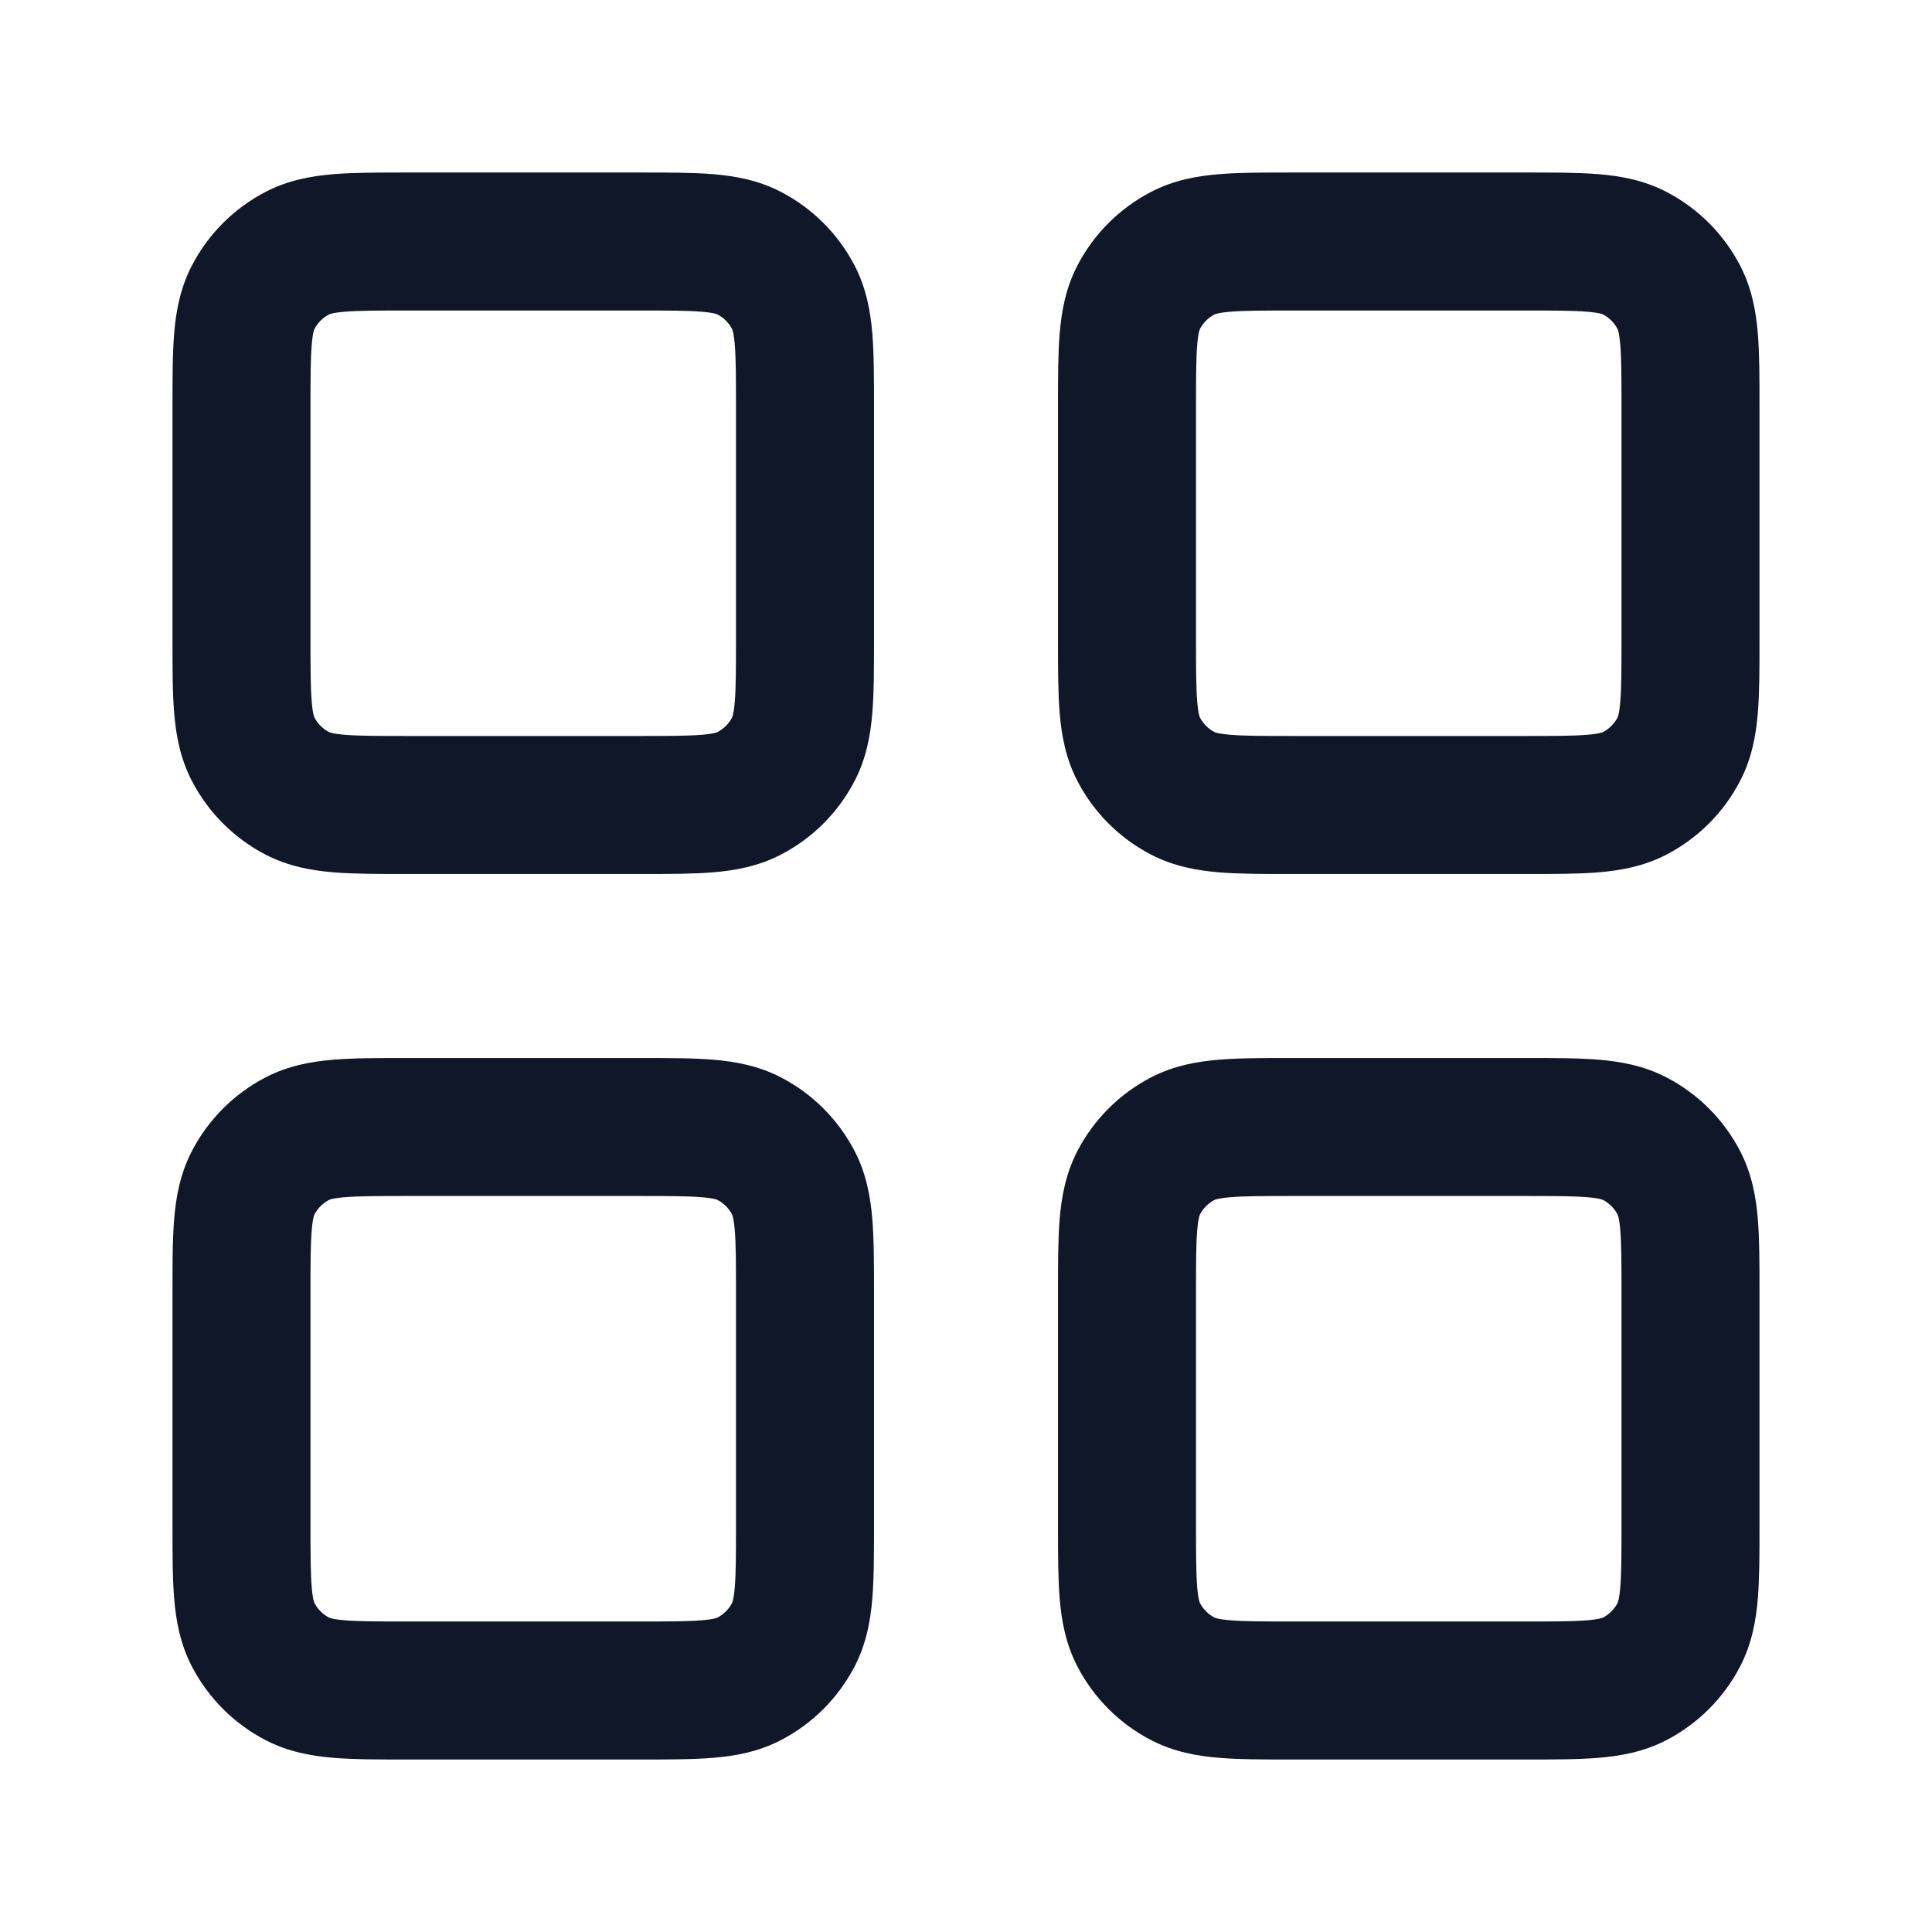<svg width="100" height="100" viewBox="0 0 100 100" fill="none" xmlns="http://www.w3.org/2000/svg">
<path fill-rule="evenodd" clip-rule="evenodd" d="M20.994 8.929C21.038 8.929 21.081 8.929 21.125 8.929L33.173 8.929C34.586 8.929 35.857 8.928 36.915 9.016C38.047 9.11 39.25 9.323 40.425 9.934C42.056 10.781 43.386 12.111 44.233 13.741C44.843 14.917 45.056 16.119 45.15 17.252C45.238 18.309 45.238 19.581 45.238 20.994V33.173C45.238 34.586 45.238 35.857 45.15 36.915C45.056 38.047 44.843 39.25 44.233 40.425C43.386 42.056 42.056 43.386 40.425 44.233C39.25 44.843 38.047 45.056 36.915 45.151C35.857 45.238 34.586 45.238 33.173 45.238H20.994C19.581 45.238 18.309 45.238 17.252 45.151C16.119 45.056 14.917 44.843 13.741 44.233C12.111 43.386 10.781 42.056 9.934 40.425C9.323 39.25 9.11 38.047 9.016 36.915C8.928 35.857 8.928 34.586 8.929 33.173L8.929 21.125C8.929 21.081 8.929 21.038 8.929 20.994C8.928 19.581 8.928 18.309 9.016 17.252C9.11 16.119 9.323 14.917 9.934 13.741C10.781 12.111 12.111 10.781 13.741 9.934C14.917 9.323 16.119 9.11 17.252 9.016C18.309 8.928 19.581 8.929 20.994 8.929ZM17.062 16.261C17.044 16.267 17.036 16.272 17.034 16.273C16.708 16.442 16.442 16.708 16.273 17.034C16.272 17.036 16.267 17.044 16.261 17.063C16.253 17.082 16.242 17.118 16.228 17.177C16.198 17.301 16.163 17.505 16.135 17.843C16.074 18.569 16.071 19.54 16.071 21.125V33.042C16.071 34.627 16.074 35.598 16.135 36.324C16.163 36.661 16.198 36.866 16.228 36.989C16.242 37.048 16.253 37.085 16.261 37.104C16.267 37.123 16.272 37.131 16.273 37.133C16.442 37.459 16.708 37.725 17.034 37.894C17.036 37.895 17.044 37.899 17.062 37.906C17.082 37.913 17.118 37.925 17.177 37.939C17.301 37.969 17.505 38.004 17.843 38.032C18.569 38.092 19.54 38.095 21.125 38.095H33.042C34.627 38.095 35.598 38.092 36.323 38.032C36.661 38.004 36.866 37.969 36.989 37.939C37.048 37.925 37.085 37.913 37.104 37.906C37.123 37.899 37.131 37.895 37.133 37.894C37.459 37.725 37.725 37.459 37.894 37.133C37.895 37.131 37.899 37.123 37.906 37.104C37.913 37.085 37.925 37.048 37.939 36.989C37.969 36.866 38.004 36.661 38.032 36.324C38.092 35.598 38.095 34.627 38.095 33.042V21.125C38.095 19.54 38.092 18.569 38.032 17.843C38.004 17.505 37.969 17.301 37.939 17.177C37.925 17.118 37.913 17.082 37.906 17.063C37.899 17.044 37.895 17.036 37.894 17.034C37.725 16.708 37.459 16.442 37.133 16.273C37.131 16.272 37.123 16.267 37.104 16.261C37.085 16.253 37.048 16.242 36.989 16.228C36.866 16.198 36.661 16.163 36.323 16.135C35.598 16.074 34.627 16.072 33.042 16.072H21.125C19.54 16.072 18.569 16.074 17.843 16.135C17.505 16.163 17.301 16.198 17.177 16.228C17.118 16.242 17.082 16.253 17.062 16.261ZM66.827 8.929H79.006C80.419 8.929 81.691 8.928 82.748 9.016C83.881 9.11 85.083 9.323 86.259 9.934C87.889 10.781 89.219 12.111 90.066 13.741C90.677 14.917 90.89 16.119 90.984 17.252C91.072 18.309 91.072 19.581 91.071 20.994V33.173C91.072 34.586 91.072 35.857 90.984 36.915C90.89 38.047 90.677 39.25 90.066 40.425C89.219 42.056 87.889 43.386 86.259 44.233C85.083 44.843 83.881 45.056 82.748 45.151C81.691 45.238 80.419 45.238 79.006 45.238H66.827C65.414 45.238 64.143 45.238 63.085 45.151C61.953 45.056 60.75 44.843 59.575 44.233C57.944 43.386 56.614 42.056 55.767 40.425C55.157 39.25 54.944 38.047 54.849 36.915C54.762 35.857 54.762 34.586 54.762 33.173V20.994C54.762 19.581 54.762 18.309 54.849 17.252C54.944 16.119 55.157 14.917 55.767 13.741C56.614 12.111 57.944 10.781 59.575 9.934C60.75 9.323 61.953 9.11 63.085 9.016C64.143 8.928 65.414 8.929 66.827 8.929ZM62.896 16.261C62.877 16.267 62.869 16.272 62.867 16.273C62.541 16.442 62.275 16.708 62.106 17.034C62.105 17.036 62.101 17.044 62.094 17.063C62.087 17.082 62.075 17.118 62.061 17.177C62.031 17.301 61.996 17.505 61.968 17.843C61.908 18.569 61.905 19.54 61.905 21.125V33.042C61.905 34.627 61.908 35.598 61.968 36.324C61.996 36.661 62.031 36.866 62.061 36.989C62.075 37.048 62.087 37.085 62.094 37.104C62.101 37.123 62.105 37.131 62.106 37.133C62.275 37.459 62.541 37.725 62.867 37.894C62.869 37.895 62.877 37.899 62.896 37.906C62.915 37.913 62.952 37.925 63.011 37.939C63.134 37.969 63.339 38.004 63.677 38.032C64.402 38.092 65.373 38.095 66.958 38.095H78.875C80.46 38.095 81.431 38.092 82.157 38.032C82.495 38.004 82.699 37.969 82.823 37.939C82.882 37.925 82.918 37.913 82.938 37.906C82.956 37.899 82.964 37.895 82.966 37.894C83.292 37.725 83.558 37.459 83.728 37.133C83.728 37.131 83.733 37.123 83.739 37.104C83.746 37.085 83.758 37.048 83.772 36.989C83.802 36.866 83.837 36.661 83.865 36.324C83.926 35.598 83.929 34.627 83.929 33.042V21.125C83.929 19.54 83.926 18.569 83.865 17.843C83.837 17.505 83.802 17.301 83.772 17.177C83.758 17.118 83.746 17.082 83.739 17.063C83.733 17.044 83.728 17.036 83.728 17.034C83.558 16.708 83.292 16.442 82.966 16.273C82.964 16.272 82.956 16.267 82.938 16.261C82.918 16.253 82.882 16.242 82.823 16.228C82.699 16.198 82.495 16.163 82.157 16.135C81.431 16.074 80.46 16.072 78.875 16.072H66.958C65.373 16.072 64.402 16.074 63.677 16.135C63.339 16.163 63.134 16.198 63.011 16.228C62.952 16.242 62.915 16.253 62.896 16.261ZM20.994 54.762H33.173C34.586 54.762 35.857 54.762 36.915 54.85C38.047 54.944 39.25 55.157 40.425 55.767C42.056 56.614 43.386 57.944 44.233 59.575C44.843 60.75 45.056 61.953 45.15 63.086C45.238 64.143 45.238 65.414 45.238 66.827V79.006C45.238 80.419 45.238 81.691 45.15 82.748C45.056 83.881 44.843 85.083 44.233 86.259C43.386 87.889 42.056 89.219 40.425 90.066C39.25 90.677 38.047 90.89 36.915 90.984C35.857 91.072 34.586 91.072 33.173 91.072H20.994C19.581 91.072 18.309 91.072 17.252 90.984C16.119 90.89 14.917 90.677 13.741 90.066C12.111 89.219 10.781 87.889 9.934 86.259C9.323 85.083 9.11 83.881 9.016 82.748C8.928 81.691 8.928 80.419 8.929 79.006V66.827C8.928 65.414 8.928 64.143 9.016 63.086C9.11 61.953 9.323 60.75 9.934 59.575C10.781 57.944 12.111 56.614 13.741 55.767C14.917 55.157 16.119 54.944 17.252 54.85C18.309 54.762 19.581 54.762 20.994 54.762ZM17.062 62.094C17.044 62.101 17.036 62.105 17.034 62.106C16.708 62.275 16.442 62.541 16.273 62.867C16.272 62.869 16.267 62.877 16.261 62.896C16.253 62.916 16.242 62.952 16.228 63.011C16.198 63.134 16.163 63.339 16.135 63.677C16.074 64.402 16.071 65.373 16.071 66.958V78.875C16.071 80.46 16.074 81.431 16.135 82.157C16.163 82.495 16.198 82.699 16.228 82.823C16.242 82.882 16.253 82.918 16.261 82.938C16.267 82.956 16.272 82.964 16.273 82.966C16.442 83.292 16.708 83.558 17.034 83.728C17.036 83.728 17.044 83.733 17.062 83.739C17.082 83.747 17.118 83.758 17.177 83.772C17.301 83.802 17.505 83.837 17.843 83.865C18.569 83.926 19.54 83.929 21.125 83.929H33.042C34.627 83.929 35.598 83.926 36.323 83.865C36.661 83.837 36.866 83.802 36.989 83.772C37.048 83.758 37.085 83.747 37.104 83.739C37.123 83.733 37.131 83.728 37.133 83.728C37.459 83.558 37.725 83.292 37.894 82.966C37.895 82.964 37.899 82.956 37.906 82.938C37.913 82.918 37.925 82.882 37.939 82.823C37.969 82.699 38.004 82.495 38.032 82.157C38.092 81.431 38.095 80.46 38.095 78.875V66.958C38.095 65.373 38.092 64.402 38.032 63.677C38.004 63.339 37.969 63.134 37.939 63.011C37.925 62.952 37.913 62.916 37.906 62.896C37.899 62.877 37.895 62.869 37.894 62.867C37.725 62.541 37.459 62.275 37.133 62.106C37.131 62.105 37.123 62.101 37.104 62.094C37.085 62.087 37.048 62.075 36.989 62.061C36.866 62.031 36.661 61.996 36.323 61.968C35.598 61.908 34.627 61.905 33.042 61.905H21.125C19.54 61.905 18.569 61.908 17.843 61.968C17.505 61.996 17.301 62.031 17.177 62.061C17.118 62.075 17.082 62.087 17.062 62.094ZM66.827 54.762H79.006C80.419 54.762 81.691 54.762 82.748 54.85C83.881 54.944 85.083 55.157 86.259 55.767C87.889 56.614 89.219 57.944 90.066 59.575C90.677 60.75 90.89 61.953 90.984 63.086C91.072 64.143 91.072 65.414 91.071 66.827V79.006C91.072 80.419 91.072 81.691 90.984 82.748C90.89 83.881 90.677 85.083 90.066 86.259C89.219 87.889 87.889 89.219 86.259 90.066C85.083 90.677 83.881 90.89 82.748 90.984C81.691 91.072 80.419 91.072 79.006 91.072H66.827C65.414 91.072 64.143 91.072 63.085 90.984C61.953 90.89 60.75 90.677 59.575 90.066C57.944 89.219 56.614 87.889 55.767 86.259C55.157 85.083 54.944 83.881 54.849 82.748C54.762 81.691 54.762 80.419 54.762 79.006V66.827C54.762 65.414 54.762 64.143 54.849 63.086C54.944 61.953 55.157 60.75 55.767 59.575C56.614 57.944 57.944 56.614 59.575 55.767C60.75 55.157 61.953 54.944 63.085 54.85C64.143 54.762 65.414 54.762 66.827 54.762ZM62.896 62.094C62.877 62.101 62.869 62.105 62.867 62.106C62.541 62.275 62.275 62.541 62.106 62.867C62.105 62.869 62.101 62.877 62.094 62.896C62.087 62.916 62.075 62.952 62.061 63.011C62.031 63.134 61.996 63.339 61.968 63.677C61.908 64.402 61.905 65.373 61.905 66.958V78.875C61.905 80.46 61.908 81.431 61.968 82.157C61.996 82.495 62.031 82.699 62.061 82.823C62.075 82.882 62.087 82.918 62.094 82.938C62.101 82.956 62.105 82.964 62.106 82.966C62.275 83.292 62.541 83.558 62.867 83.728C62.868 83.728 62.872 83.73 62.878 83.733C62.883 83.734 62.888 83.737 62.896 83.739C62.915 83.747 62.952 83.758 63.011 83.772C63.134 83.802 63.339 83.837 63.677 83.865C64.402 83.926 65.373 83.929 66.958 83.929H78.875C80.46 83.929 81.431 83.926 82.157 83.865C82.495 83.837 82.699 83.802 82.823 83.772C82.882 83.758 82.918 83.747 82.938 83.739C82.956 83.733 82.964 83.728 82.966 83.728C83.292 83.558 83.558 83.292 83.728 82.966C83.728 82.964 83.733 82.956 83.739 82.938C83.746 82.918 83.758 82.882 83.772 82.823C83.802 82.699 83.837 82.495 83.865 82.157C83.926 81.431 83.929 80.46 83.929 78.875V66.958C83.929 65.373 83.926 64.402 83.865 63.677C83.837 63.339 83.802 63.134 83.772 63.011C83.758 62.952 83.746 62.916 83.739 62.896C83.734 62.881 83.73 62.873 83.728 62.869C83.728 62.868 83.729 62.87 83.728 62.869C83.559 62.543 83.292 62.275 82.966 62.106C82.964 62.105 82.956 62.101 82.938 62.094C82.918 62.087 82.882 62.075 82.823 62.061C82.699 62.031 82.495 61.996 82.157 61.968C81.431 61.908 80.46 61.905 78.875 61.905H66.958C65.373 61.905 64.402 61.908 63.677 61.968C63.339 61.996 63.134 62.031 63.011 62.061C62.952 62.075 62.915 62.087 62.896 62.094Z" fill="#0F1729"/>
</svg>
